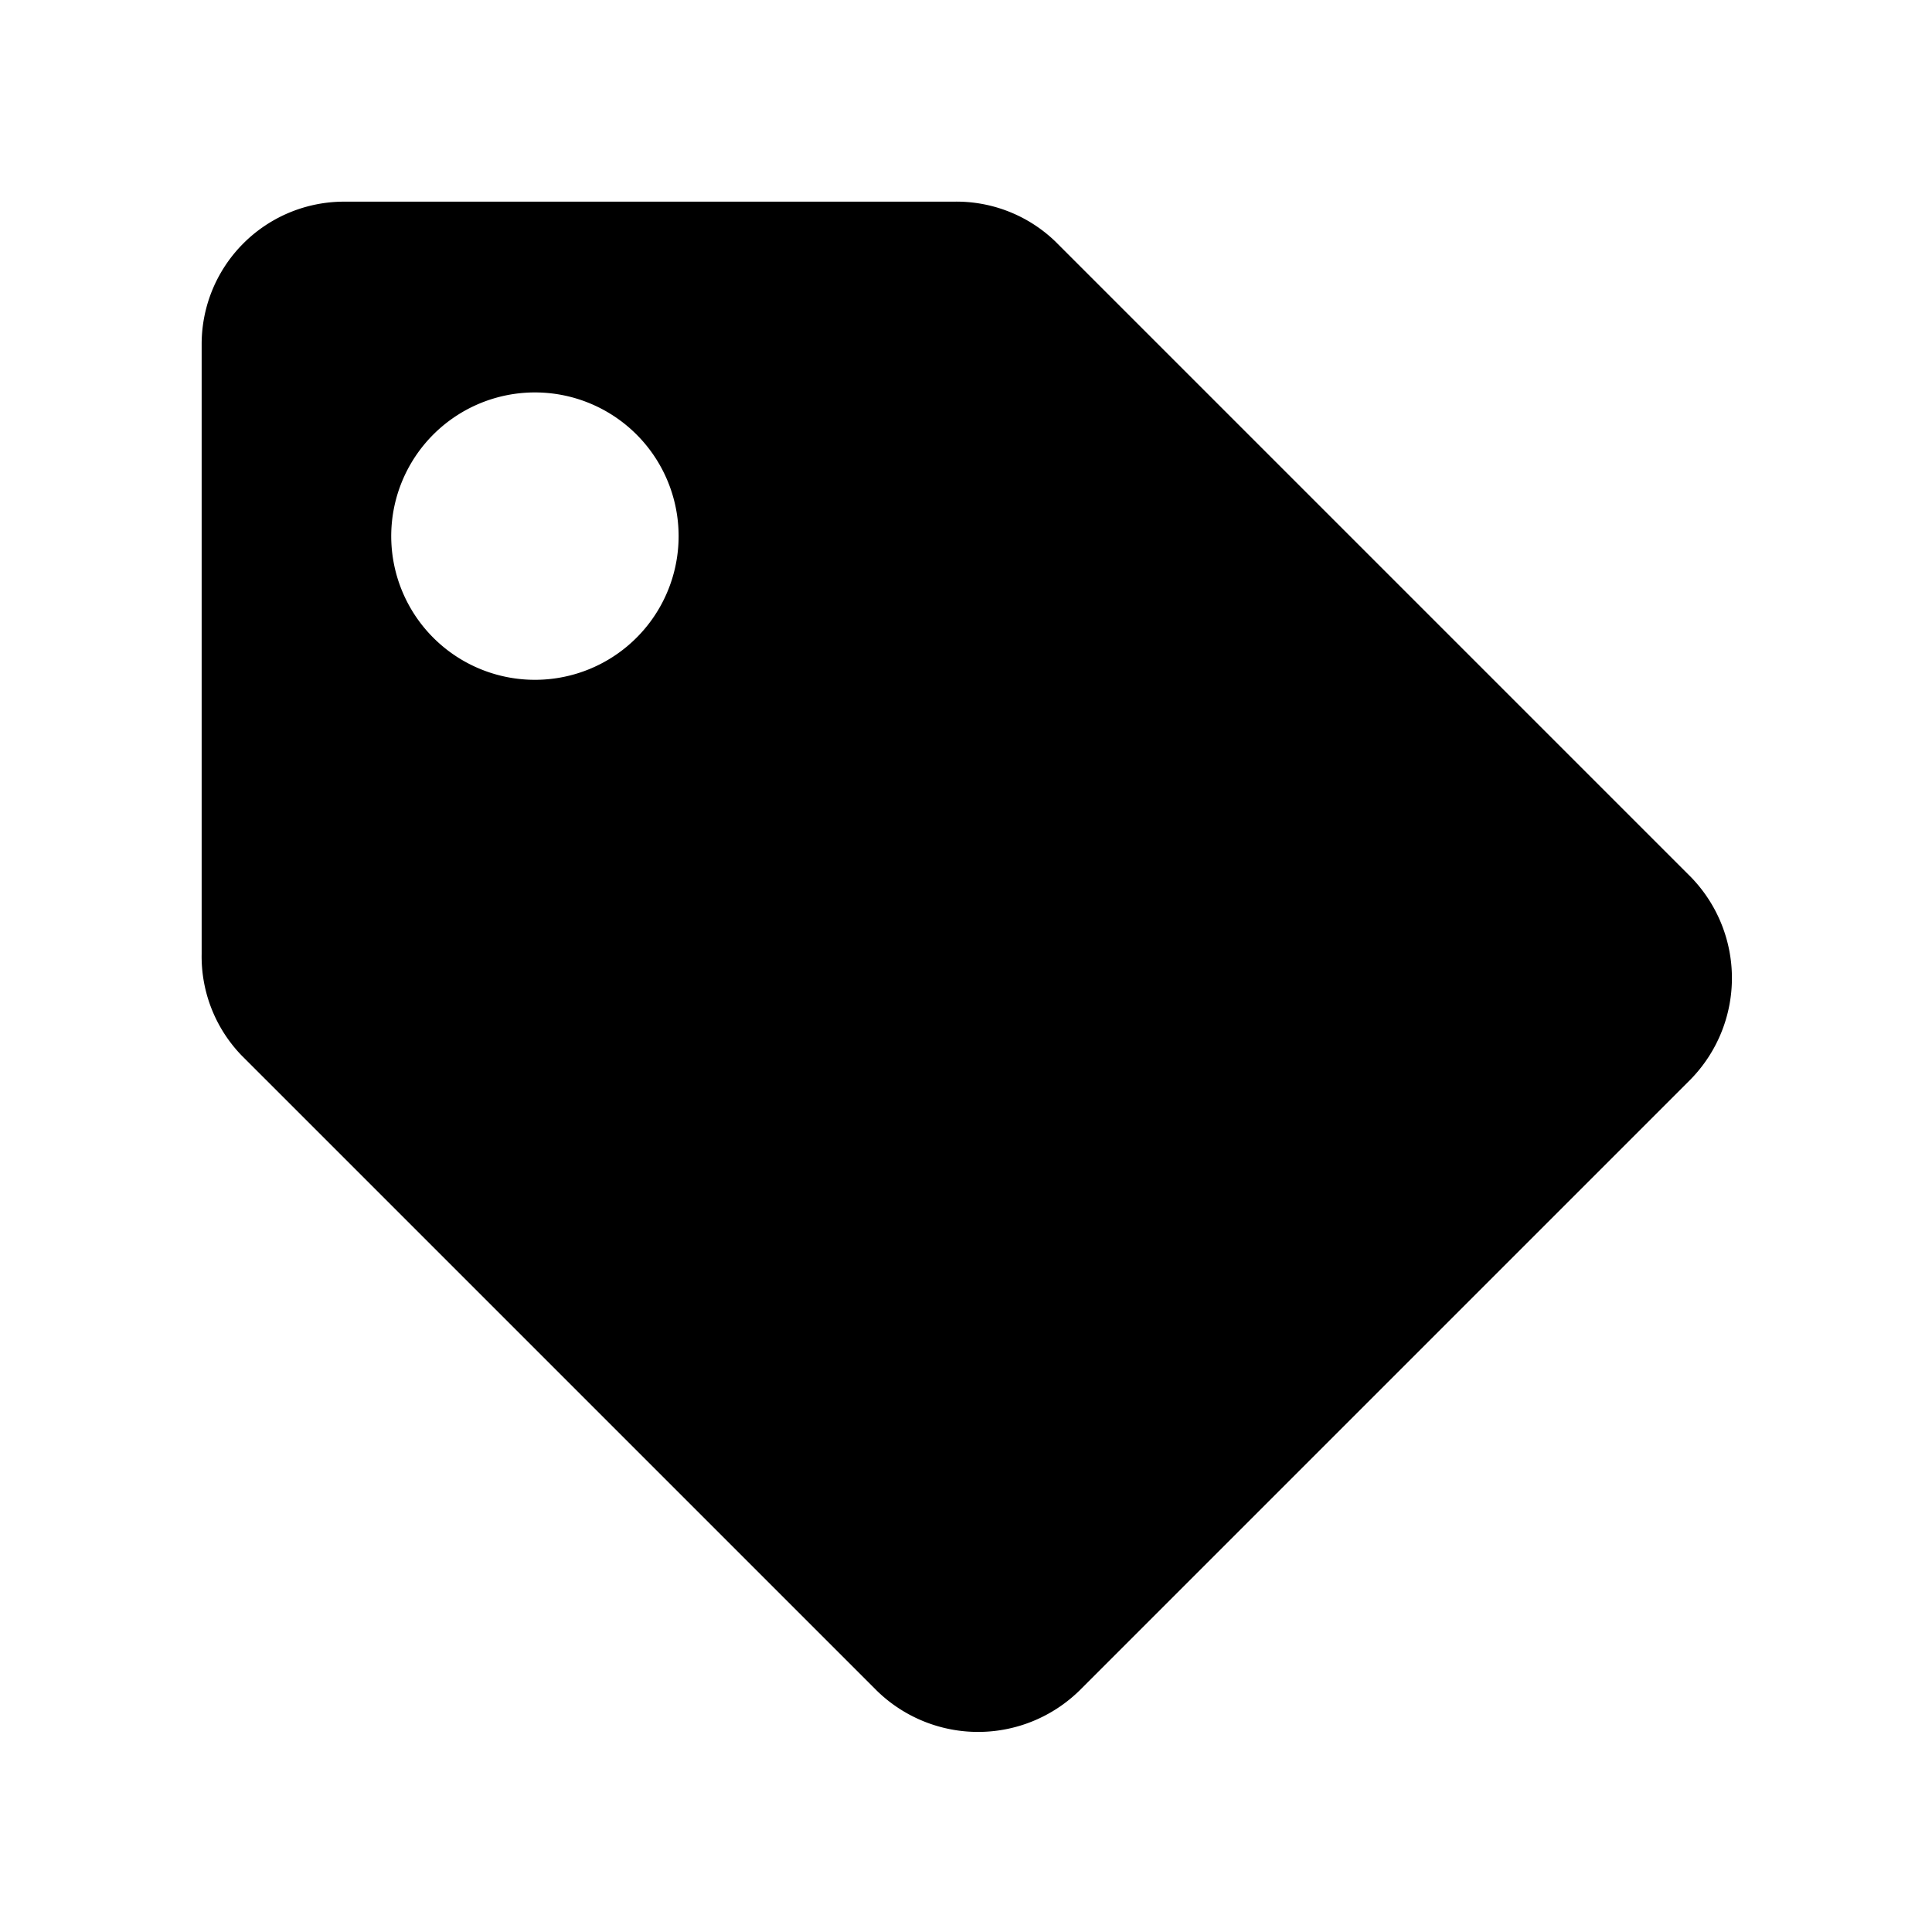 <svg aria-hidden="true" viewBox="0 0 16 16">
    <path fill="currentColor" d="M1.67 7.9V2.85a1.18 1.18 0 0 1 1.18-1.18H7.9a1.18 1.18 0 0 1 .84.33L14 7.26a1.2 1.2 0 0 1 0 1.68L8.94 14a1.2 1.2 0 0 1-1.68 0L2 8.74a1.18 1.18 0 0 1-.33-.84Zm2.77-4.65a1.19 1.19 0 1 0 1.18 1.19 1.19 1.19 0 0 0-1.18-1.19Z"/>
</svg>
